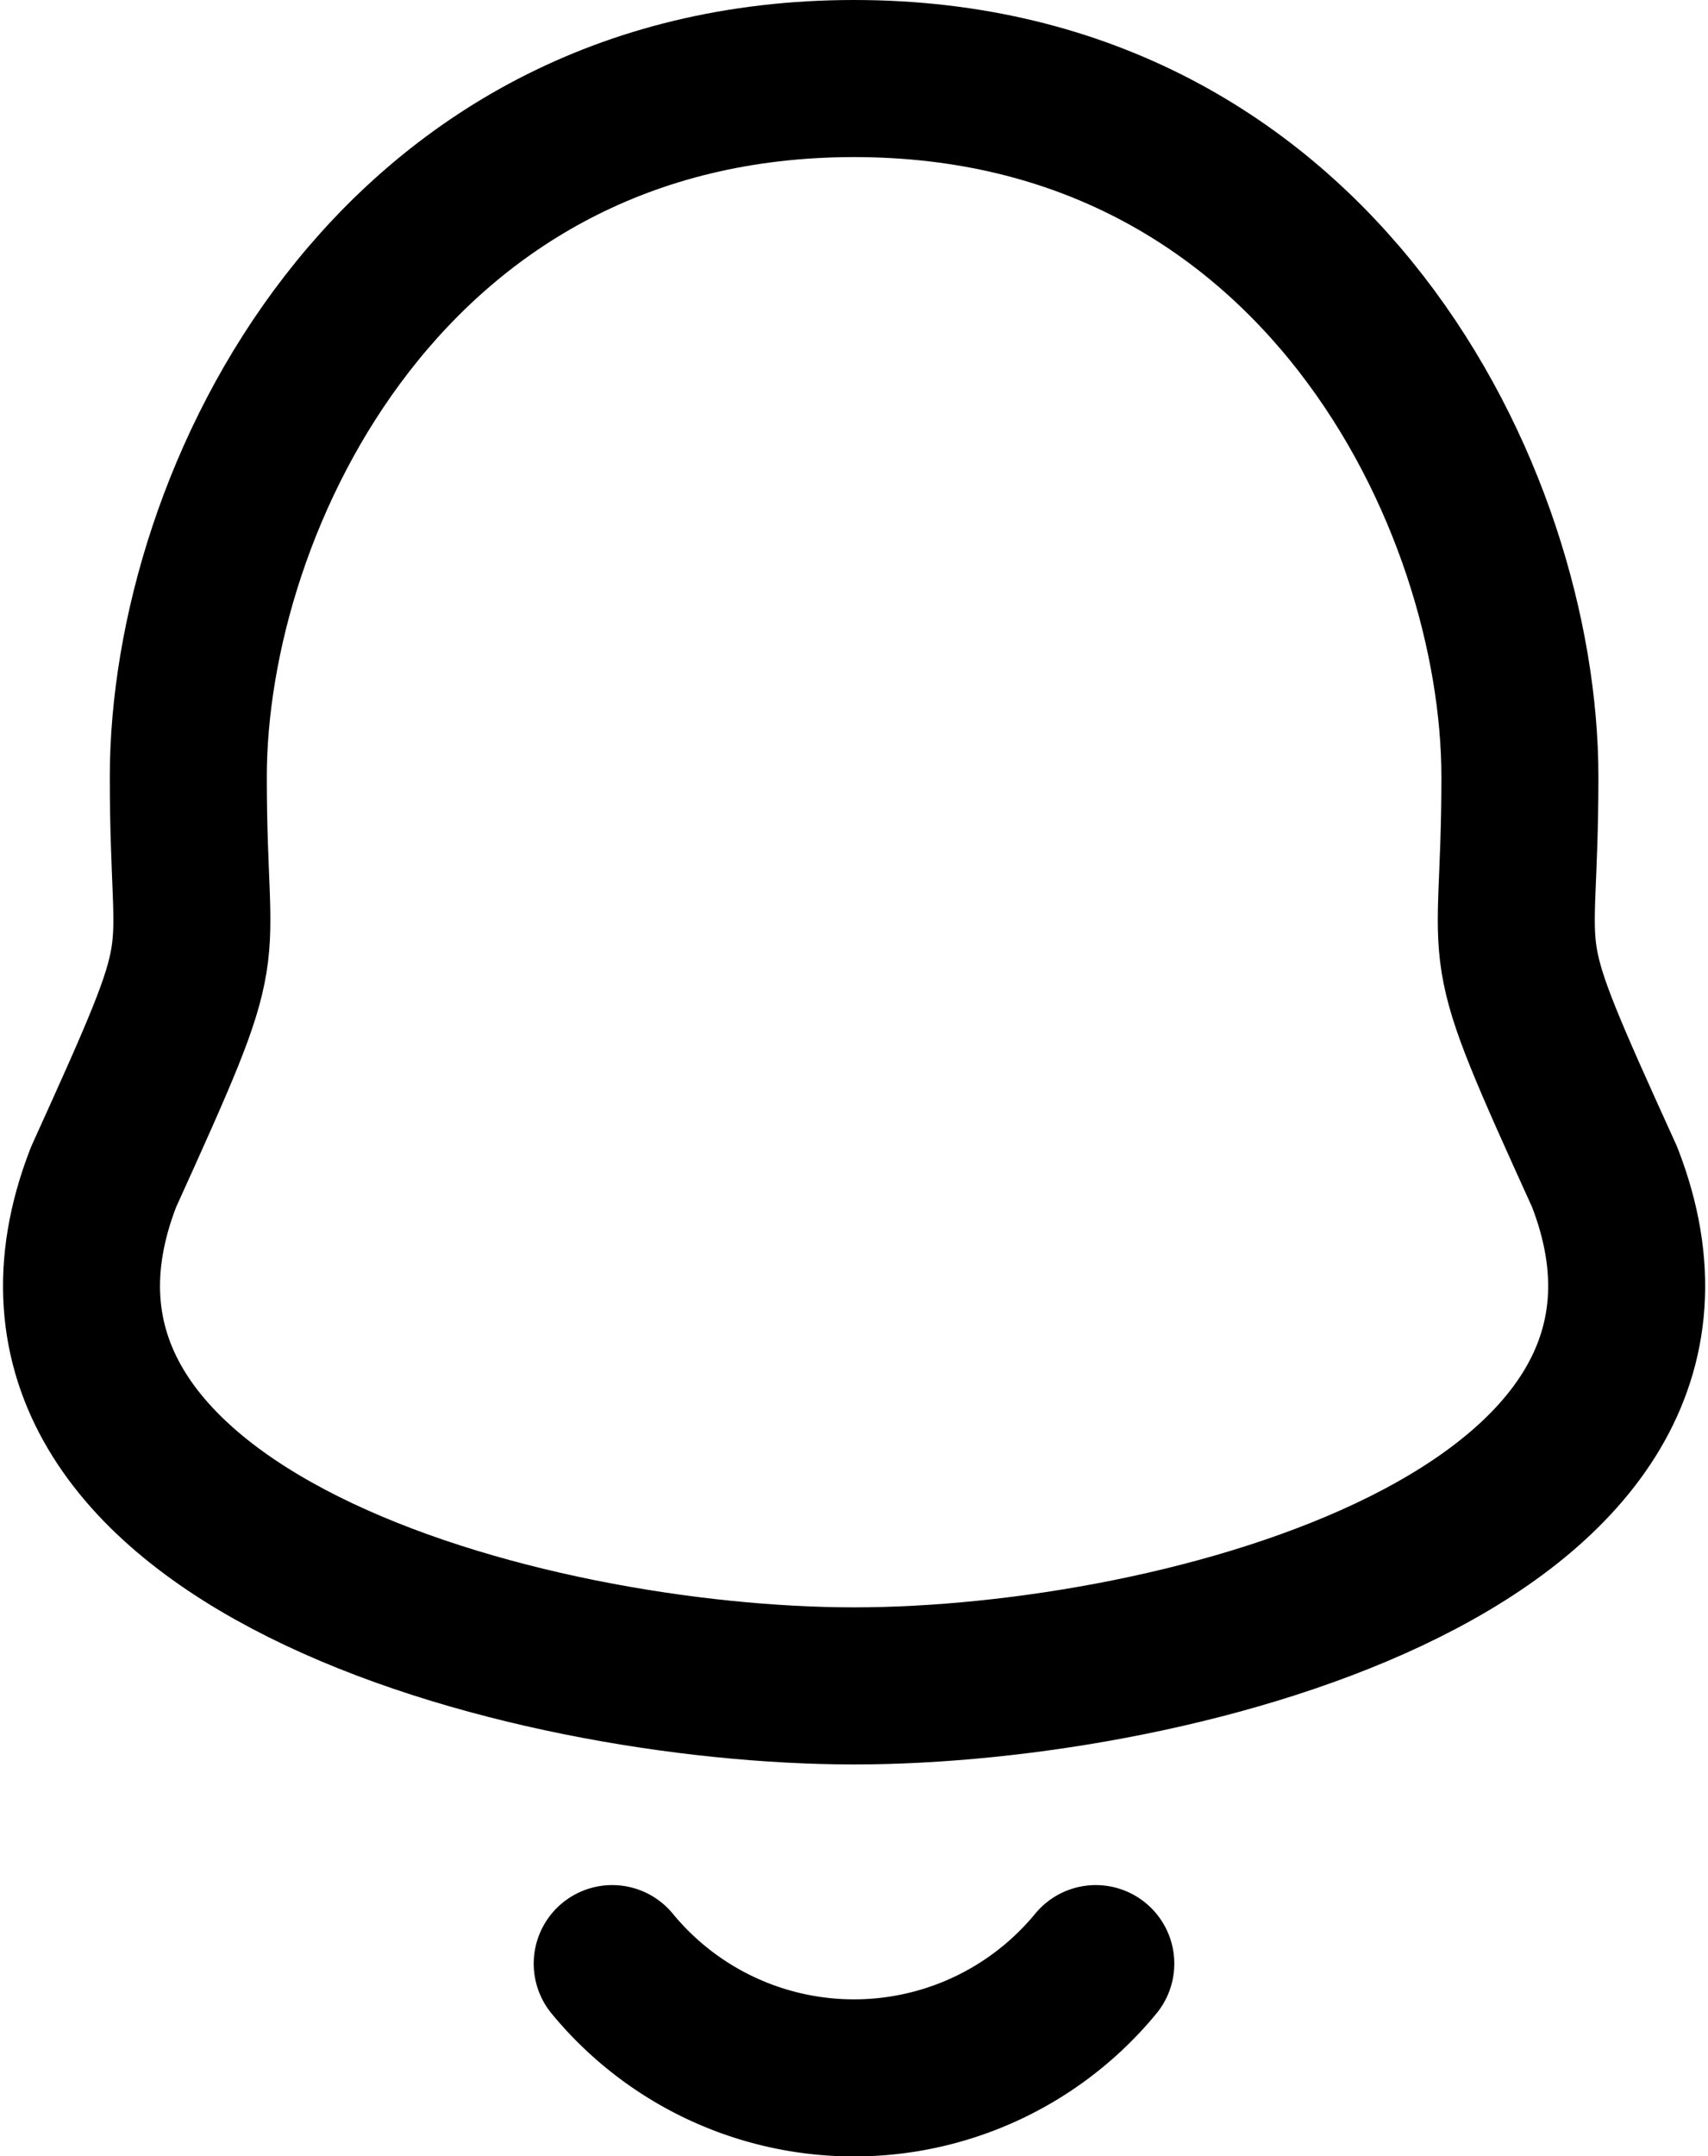 <svg xmlns="http://www.w3.org/2000/svg" width="16.318" height="20.589" viewBox="0 0 16.318 20.589"><g transform="translate(-3.837 -1.764)"><g transform="translate(4.615 2.514)"><path d="M7.382,0C2.947,0,1.021,4.015,1.021,6.67c0,1.984.288,1.4-.81,3.82-1.341,3.449,4.051,4.858,7.171,4.858s8.511-1.41,7.171-4.858c-1.1-2.42-.81-1.836-.81-3.82C13.743,4.015,11.815,0,7.382,0Z" fill="none" stroke="#000" stroke-linecap="round" stroke-linejoin="round" stroke-width="1.5" fill-rule="evenodd"/><path d="M9.691,18a2.991,2.991,0,0,1-4.62,0" fill="none" stroke="#000" stroke-linecap="round" stroke-linejoin="round" stroke-width="1.5" fill-rule="evenodd"/></g></g></svg>